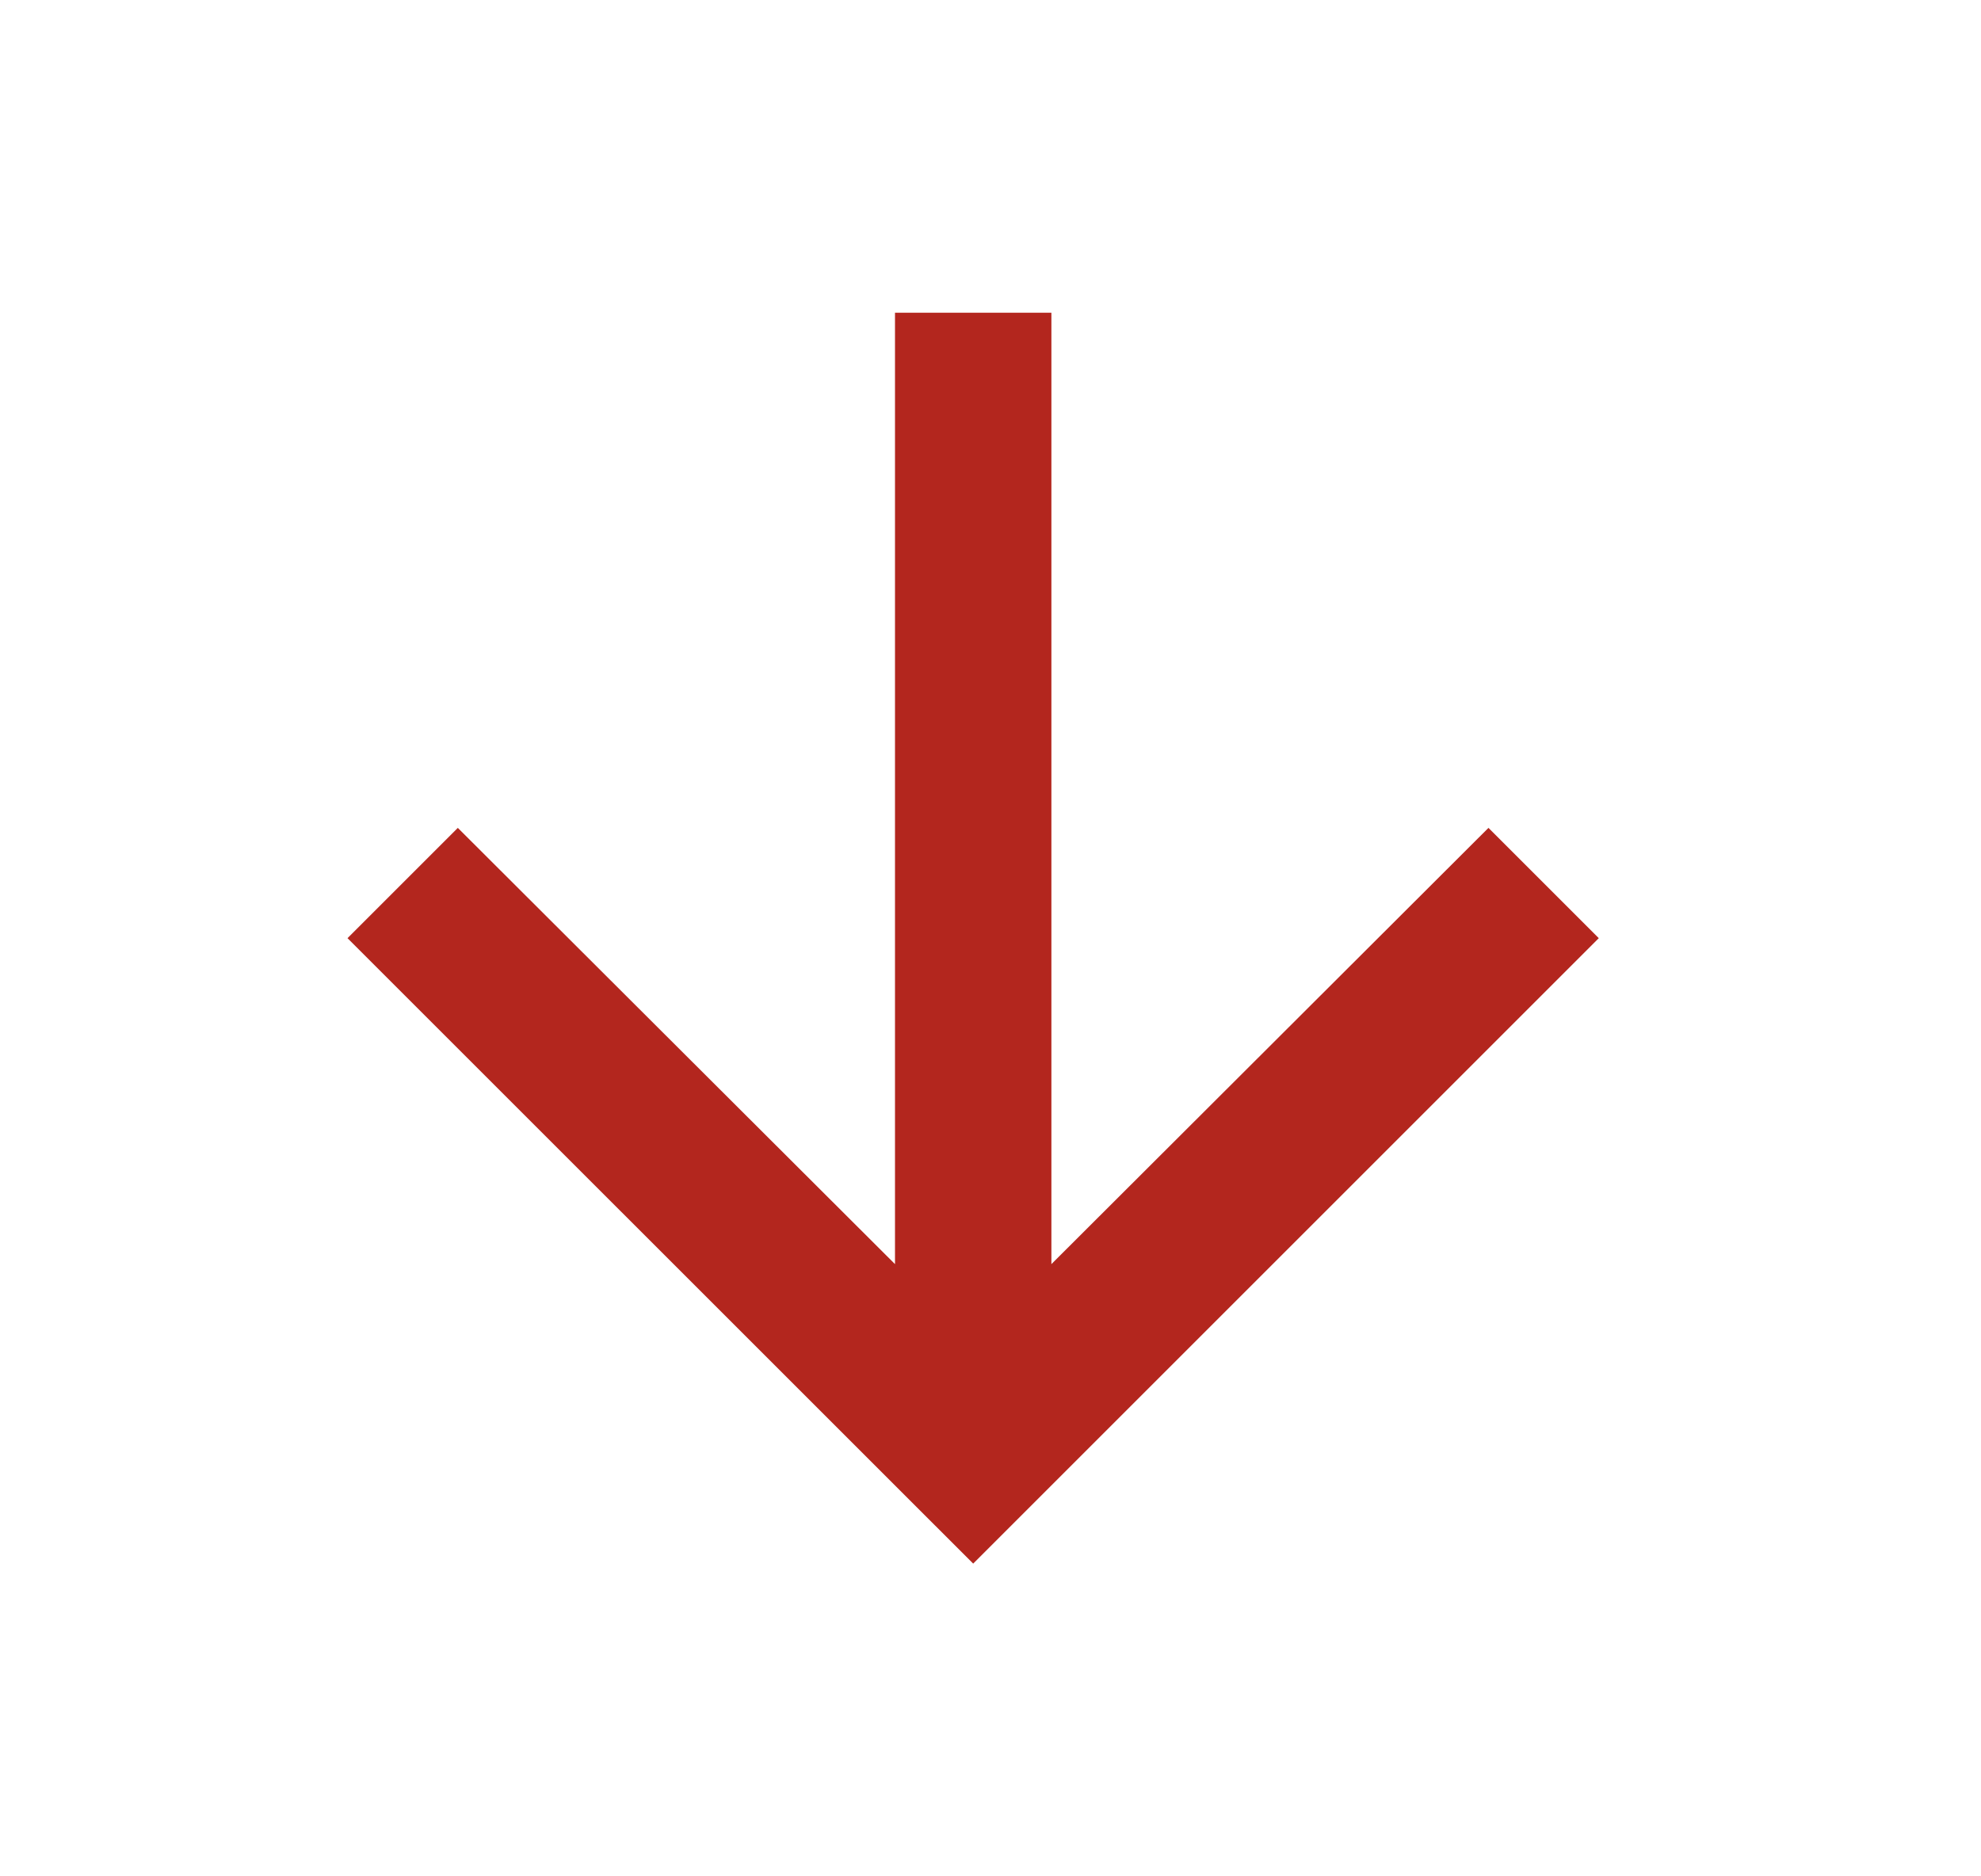 <svg width="19" height="18" viewBox="0 0 19 18" fill="none" xmlns="http://www.w3.org/2000/svg">
<g id="Icons/arrow_down_24px">
<path id="icon" d="M15.334 9L14.276 7.942L10.084 12.127V3H8.584V12.127L4.391 7.942L3.333 9L9.334 15L15.334 9Z" fill="#B3261E"/>
</g>
</svg>
